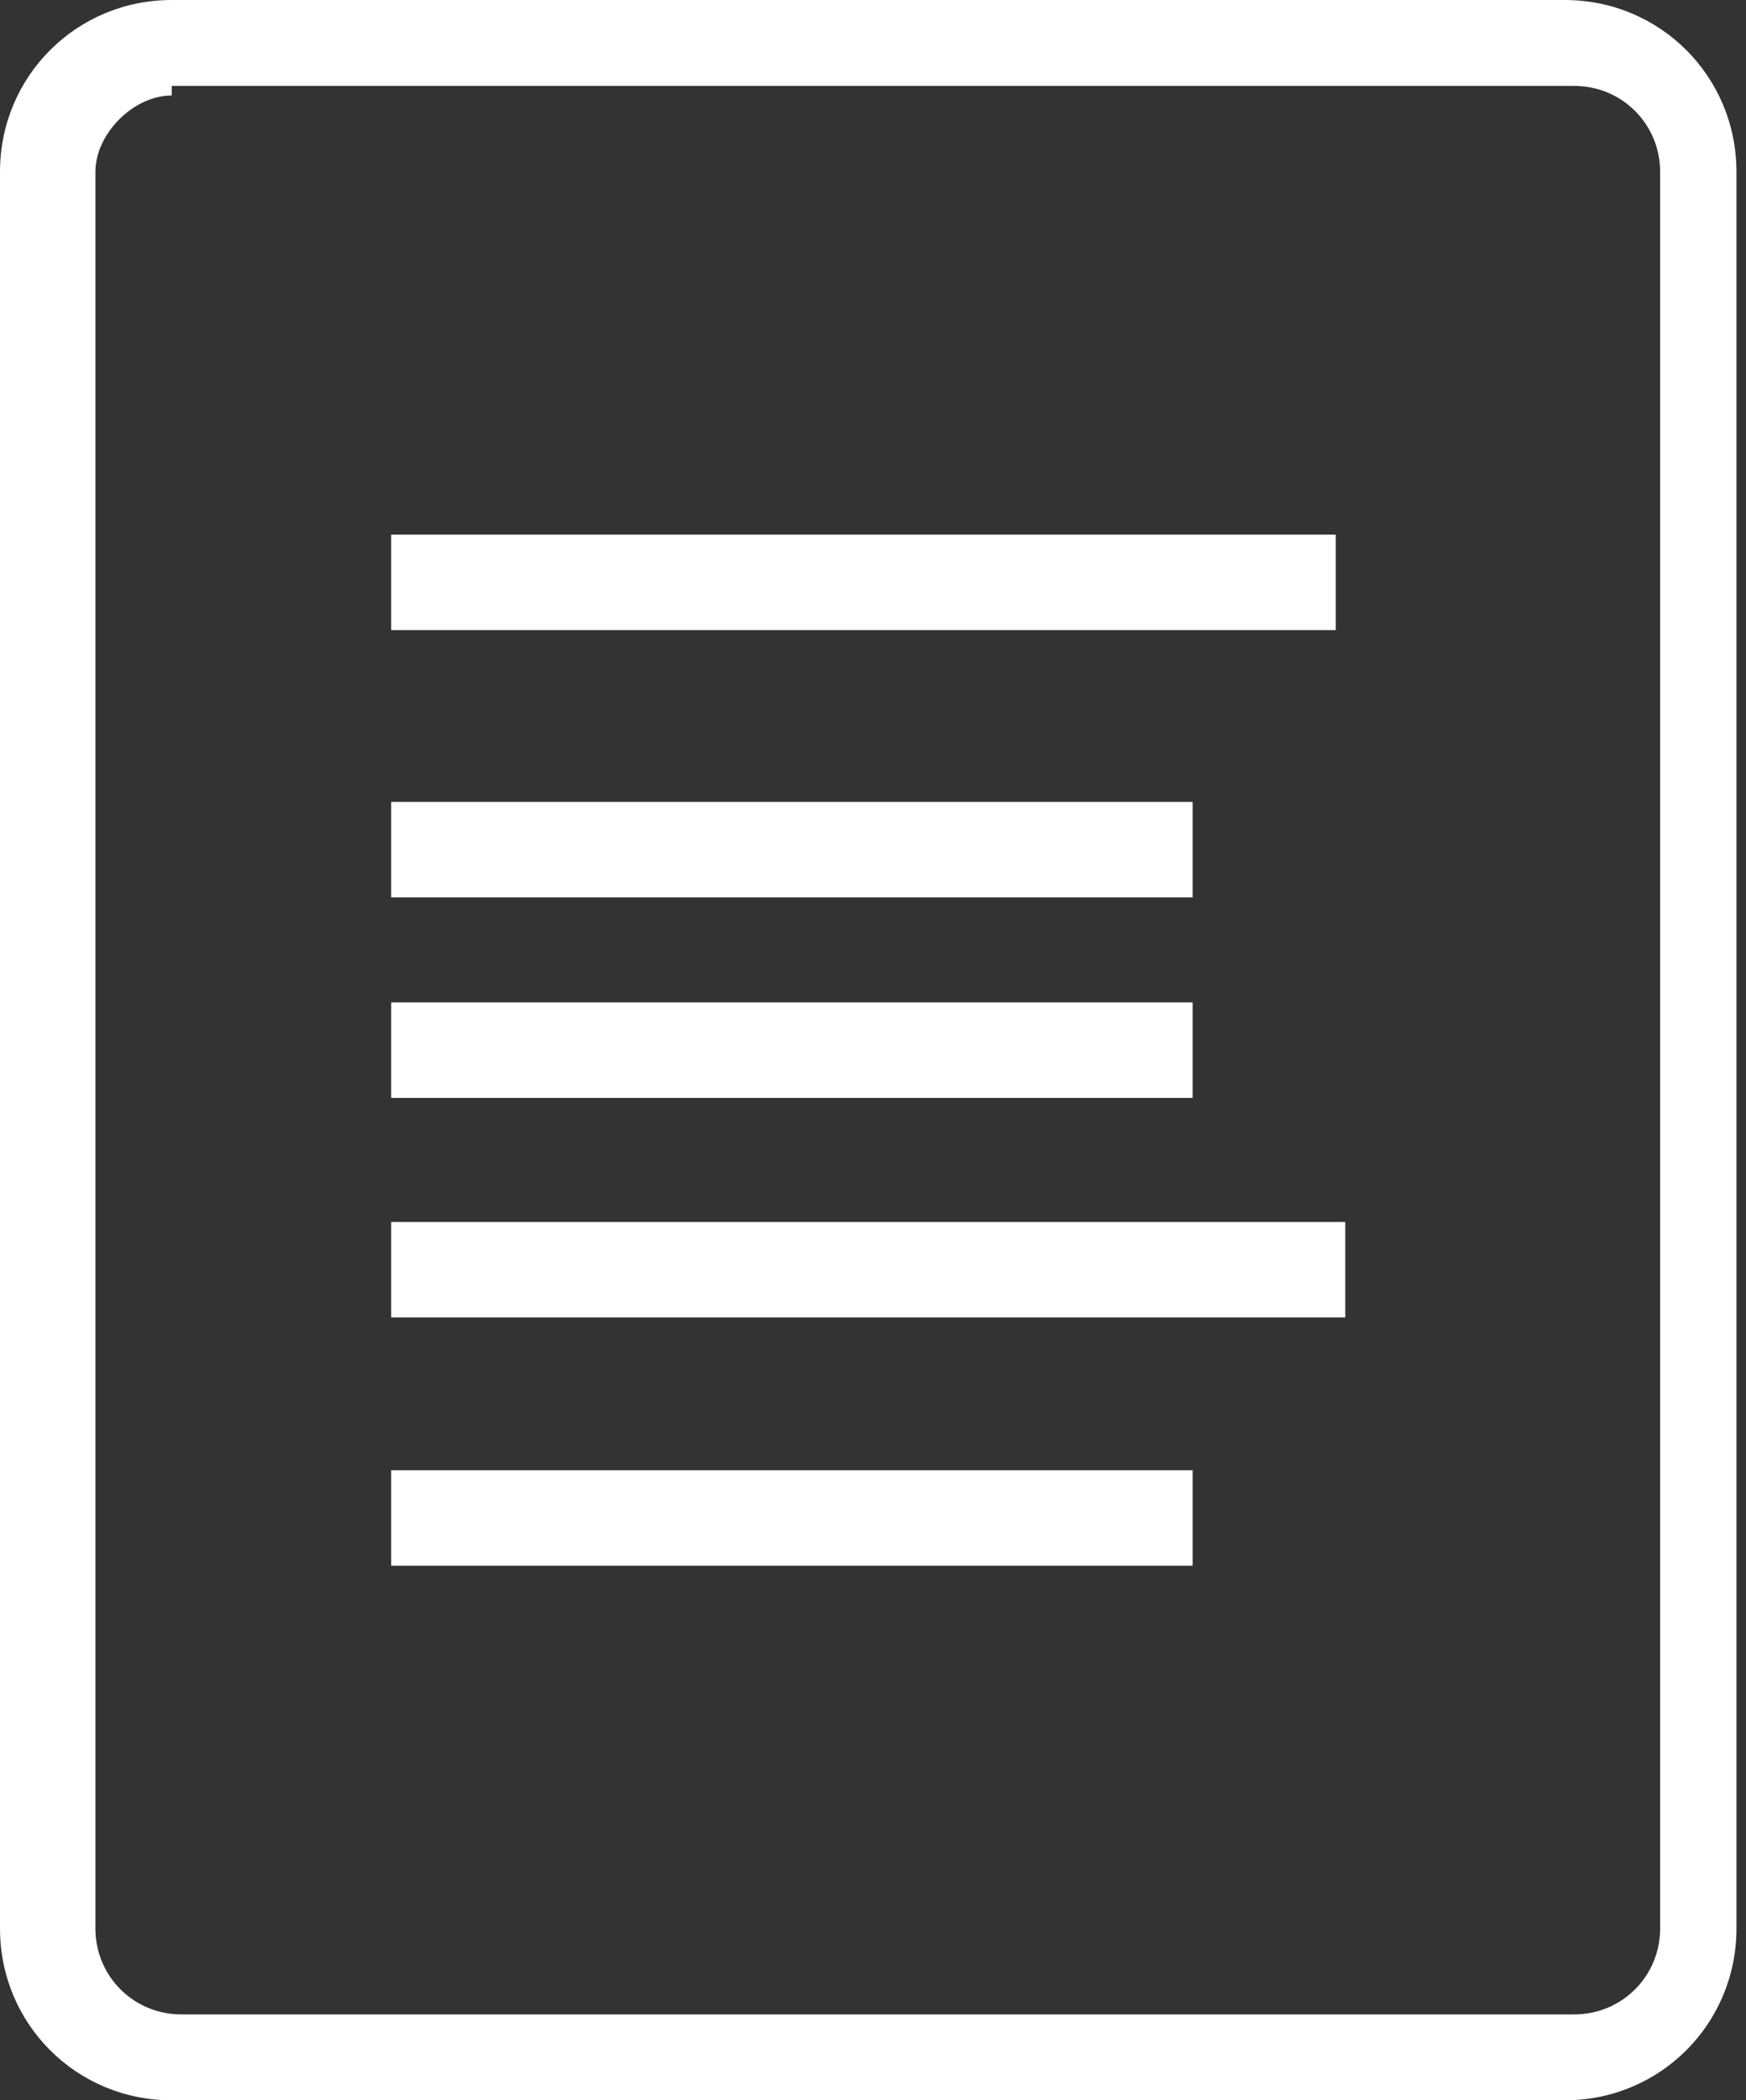 <?xml version="1.0" encoding="utf-8"?>
<!-- Generator: Adobe Illustrator 21.1.0, SVG Export Plug-In . SVG Version: 6.00 Build 0)  -->
<svg version="1.1" id="圖層_1" xmlns="http://www.w3.org/2000/svg" xmlns:xlink="http://www.w3.org/1999/xlink" x="0px" y="0px"
	 viewBox="0 0 18.3 22" style="enable-background:new 0 0 18.3 22;" xml:space="preserve">
<rect x="0" y="0" width="18.3" height="22" fill="#333333" stroke="none"/>
<style type="text/css">
	.st0{fill:#FFFFFF;}
</style>
<g>
	<g>
		<path class="st0" d="M16.4,22H1.8c-1,0-1.8-0.8-1.8-1.8V1.8C0,0.8,0.8,0,1.8,0h14.6c1,0,1.8,0.8,1.8,1.8v18.4
			C18.2,21.2,17.4,22,16.4,22z M1.8,1C1.4,1,1,1.4,1,1.8v18.4c0,0.5,0.4,0.9,0.9,0.9h14.6c0.5,0,0.9-0.4,0.9-0.9V1.8
			c0-0.5-0.4-0.9-0.9-0.9H1.8z"/>
	</g>
	<g>
		<g>
			<rect x="4.1" y="15.4" class="st0" width="8.4" height="1"/>
		</g>
		<g>
			<rect x="4.1" y="12.8" class="st0" width="10" height="1"/>
		</g>
		<g>
			<rect x="4.1" y="10.5" class="st0" width="8.4" height="1"/>
		</g>
		<g>
			<rect x="4.1" y="8.4" class="st0" width="8.4" height="1"/>
		</g>
		<g>
			<rect x="4.1" y="5.6" class="st0" width="9.9" height="1"/>
		</g>
	</g>
</g>
</svg>
